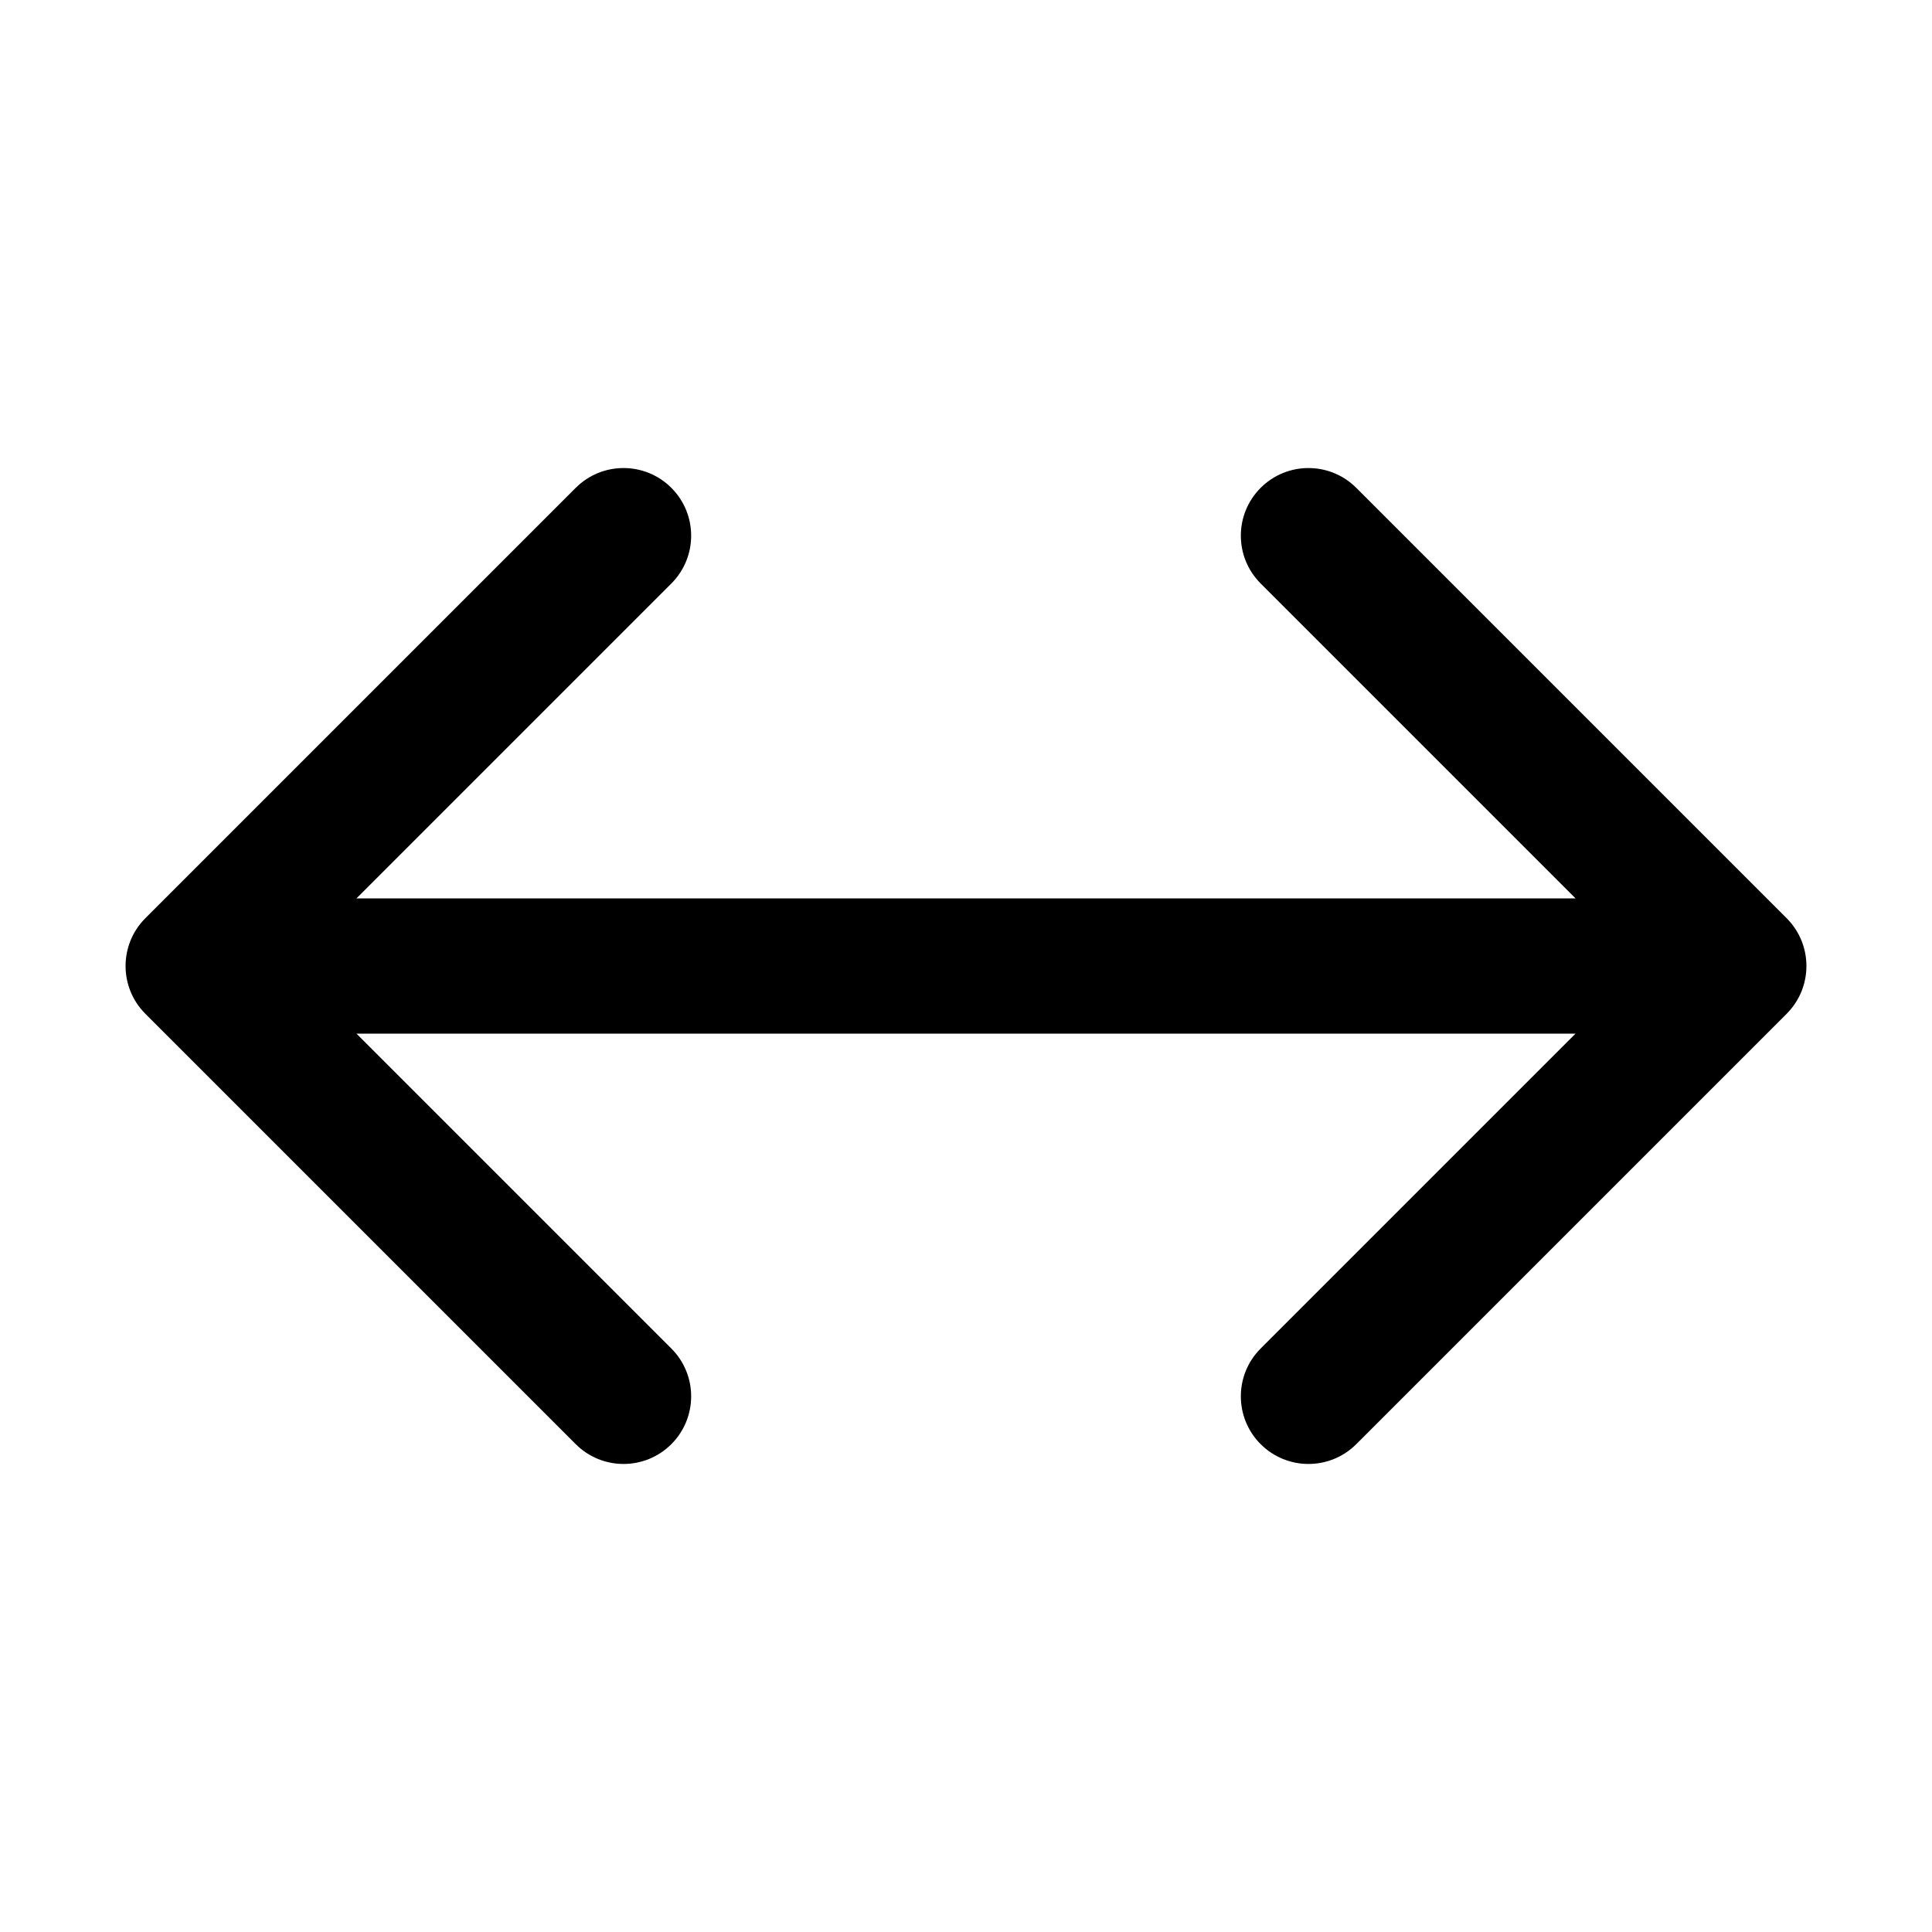 <svg width="100" height="100" viewBox="0 0 100 100" fill="none" xmlns="http://www.w3.org/2000/svg">
<path d="M7.525 47.525C6.158 48.892 6.158 51.108 7.525 52.475L29.799 74.749C31.166 76.116 33.382 76.116 34.749 74.749C36.116 73.382 36.116 71.166 34.749 69.799L14.95 50L34.749 30.201C36.116 28.834 36.116 26.618 34.749 25.251C33.382 23.884 31.166 23.884 29.799 25.251L7.525 47.525ZM92.475 52.475C93.842 51.108 93.842 48.892 92.475 47.525L70.201 25.251C68.834 23.884 66.618 23.884 65.251 25.251C63.884 26.618 63.884 28.834 65.251 30.201L85.05 50L65.251 69.799C63.884 71.166 63.884 73.382 65.251 74.749C66.618 76.116 68.834 76.116 70.201 74.749L92.475 52.475ZM10 53.5H90V46.5H10V53.5Z" fill="black"/>
</svg>
